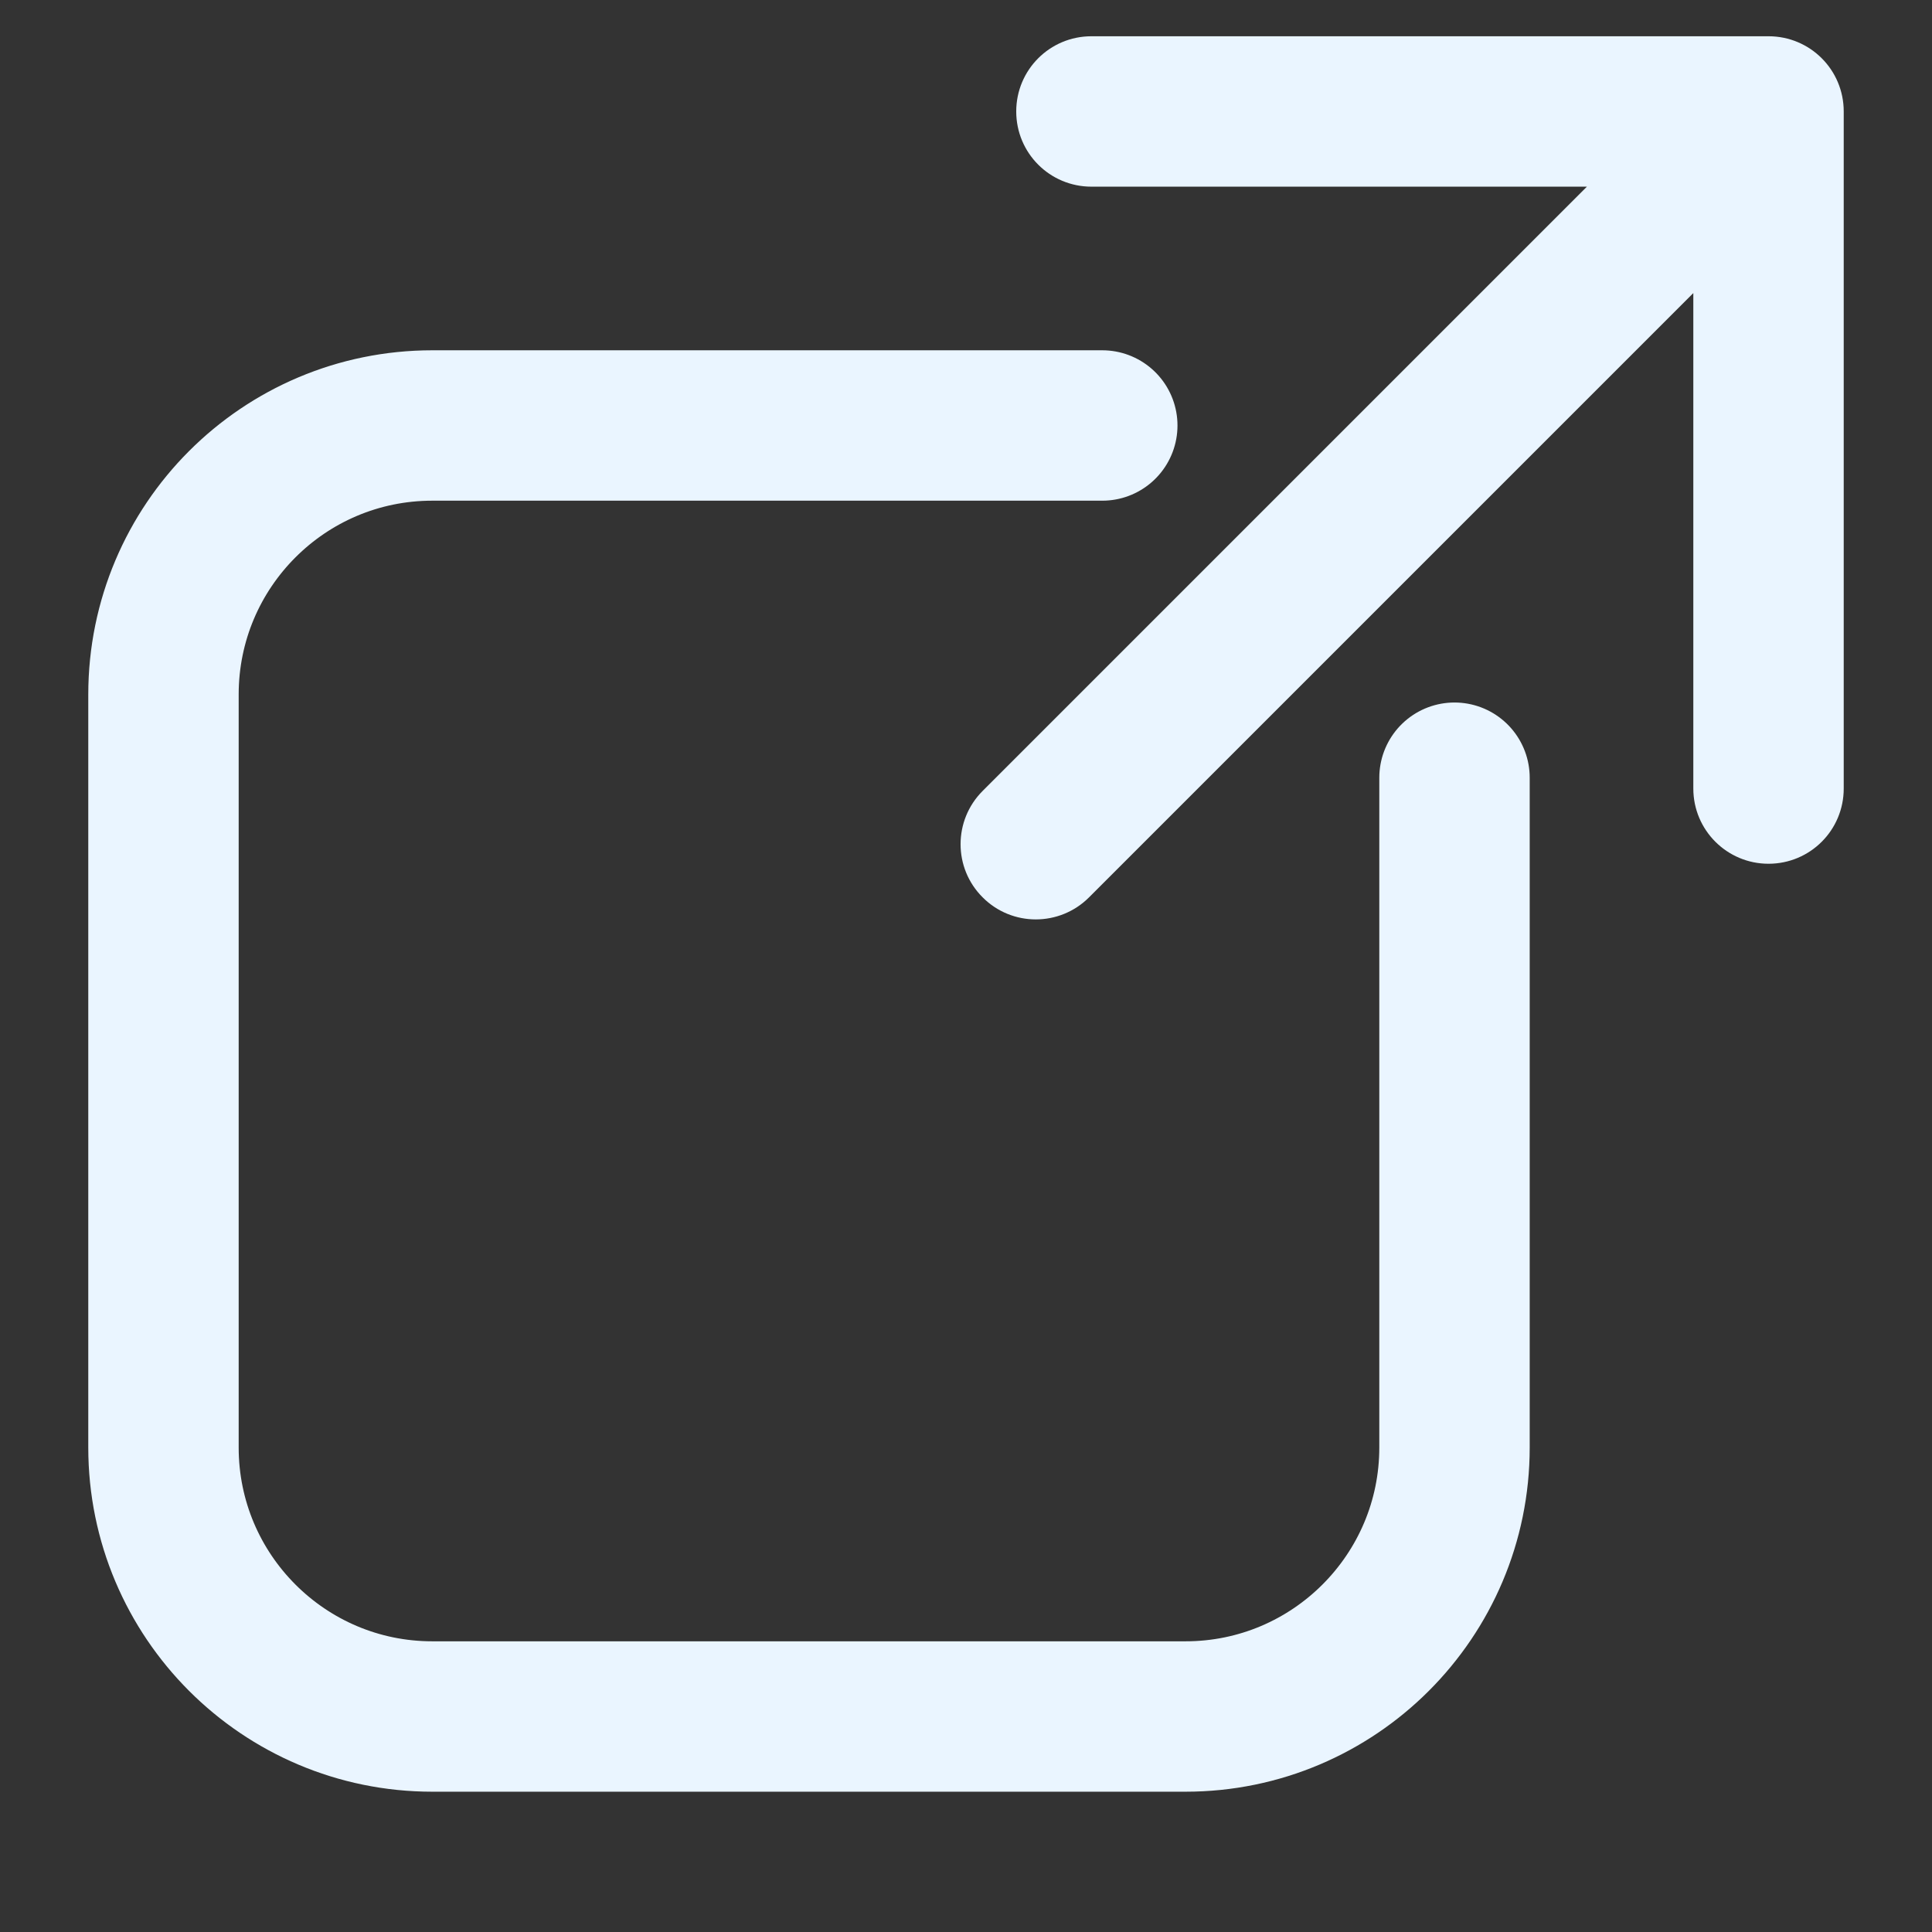 <svg width="13" height="13" viewBox="0 0 13 13" fill="none" xmlns="http://www.w3.org/2000/svg">
<rect x="0" y="0" width="13" height="13" fill="#333333" stroke="none"/>
<path d="M9.787 5.233V9.74C9.787 10.739 8.976 11.55 7.977 11.55H2.909C1.91 11.55 1.1 10.739 1.1 9.74V4.673C1.1 3.673 1.91 2.863 2.909 2.863H7.417" stroke="#EAF5FF" stroke-width="1.012" stroke-linecap="round"/>
<path d="M6.612 5.322C6.414 5.52 6.414 5.841 6.612 6.038C6.809 6.236 7.13 6.236 7.328 6.038L6.612 5.322ZM12.406 0.75C12.406 0.47 12.18 0.244 11.9 0.244H7.344C7.064 0.244 6.838 0.47 6.838 0.75C6.838 1.03 7.064 1.256 7.344 1.256H11.394V5.306C11.394 5.586 11.621 5.812 11.9 5.812C12.18 5.812 12.406 5.586 12.406 5.306V0.75ZM7.328 6.038L12.258 1.108L11.542 0.392L6.612 5.322L7.328 6.038Z" fill="#EAF5FF"/>
</svg>
